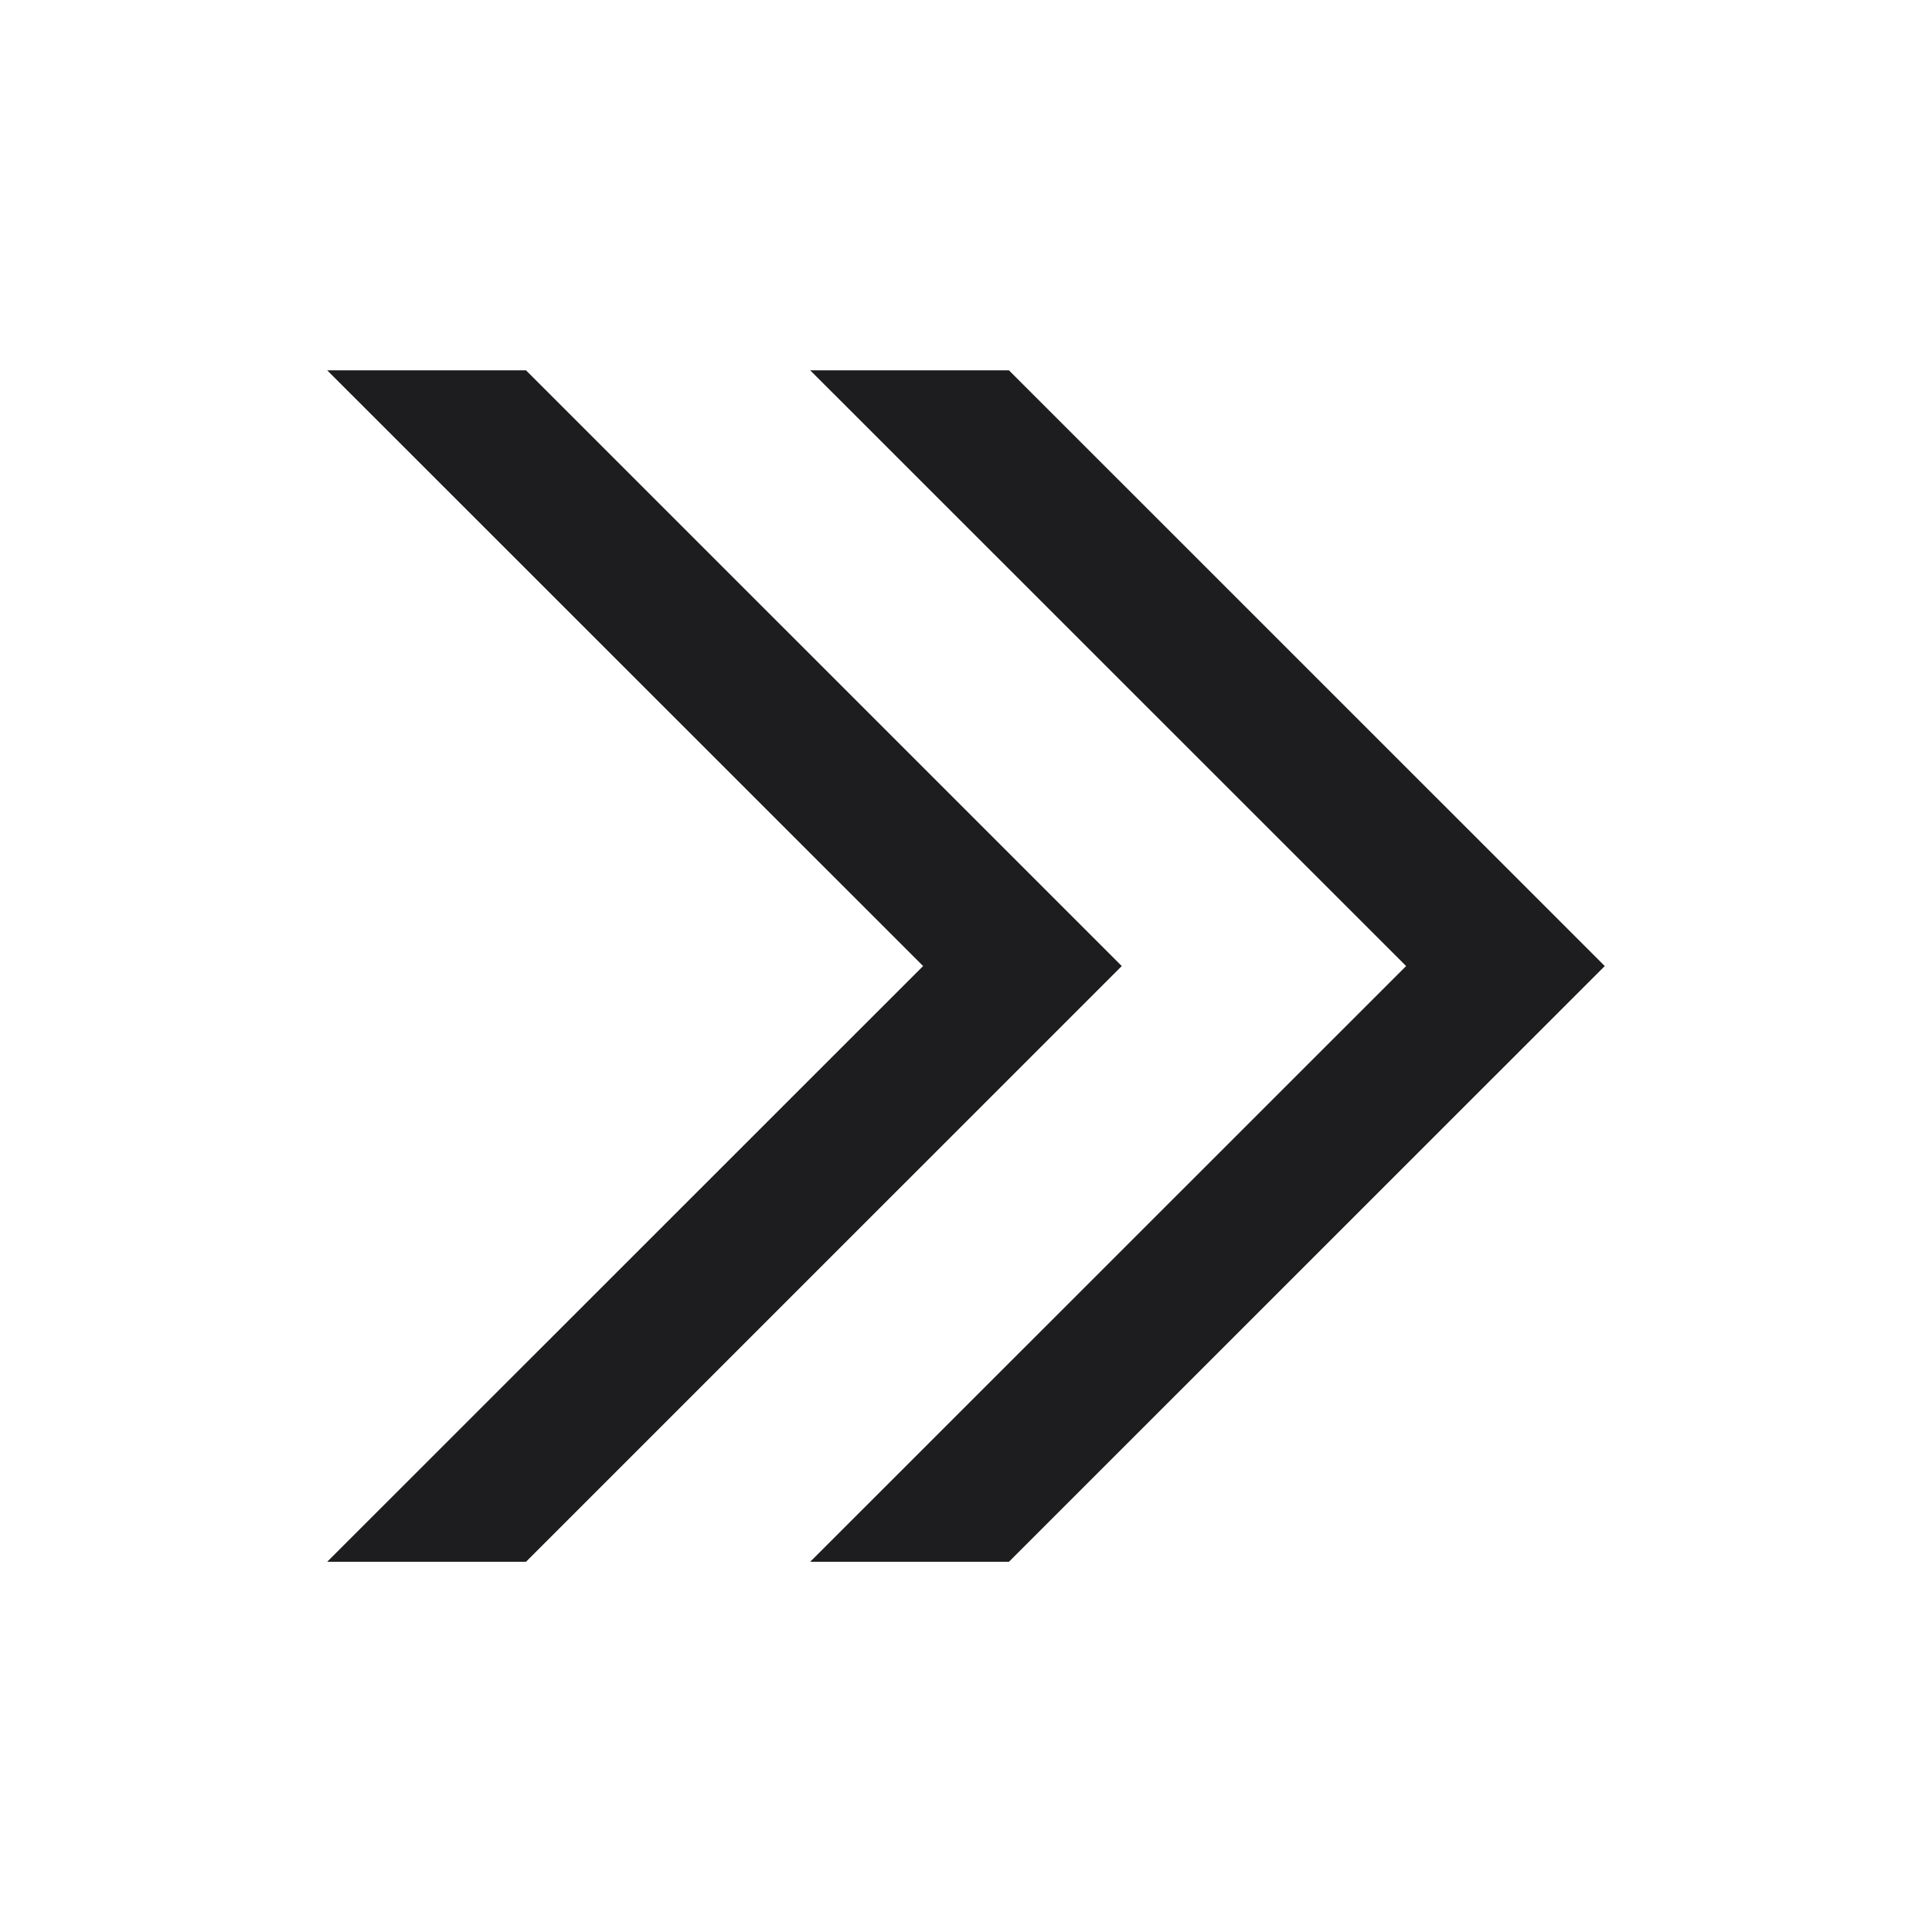 <?xml version="1.0" encoding="utf-8"?>
<!-- Generator: Adobe Illustrator 16.0.0, SVG Export Plug-In . SVG Version: 6.00 Build 0)  -->
<!DOCTYPE svg PUBLIC "-//W3C//DTD SVG 1.1//EN" "http://www.w3.org/Graphics/SVG/1.1/DTD/svg11.dtd">
<svg version="1.1" id="Layer_1" xmlns="http://www.w3.org/2000/svg" xmlns:xlink="http://www.w3.org/1999/xlink" x="0px" y="0px"
	 width="40px" height="40px" viewBox="0 0 40 40" enable-background="new 0 0 40 40" xml:space="preserve">
<g>
	<g>
		<g>
			<polyline id="SVGID_3_" fill="#1D1D1F" points="6.774,7.667 19.112,20.001 6.774,32.335 10.89,32.335 23.225,20.001 10.89,7.667 
				6.774,7.667 			"/>
		</g>
	</g>
	<g>
		<g>
			<polyline id="SVGID_2_" fill="#1D1D1F" points="16.774,7.667 29.112,20.001 16.774,32.335 20.889,32.335 33.225,20.001 
				20.889,7.667 16.774,7.667 			"/>
		</g>
	</g>
</g>
</svg>
